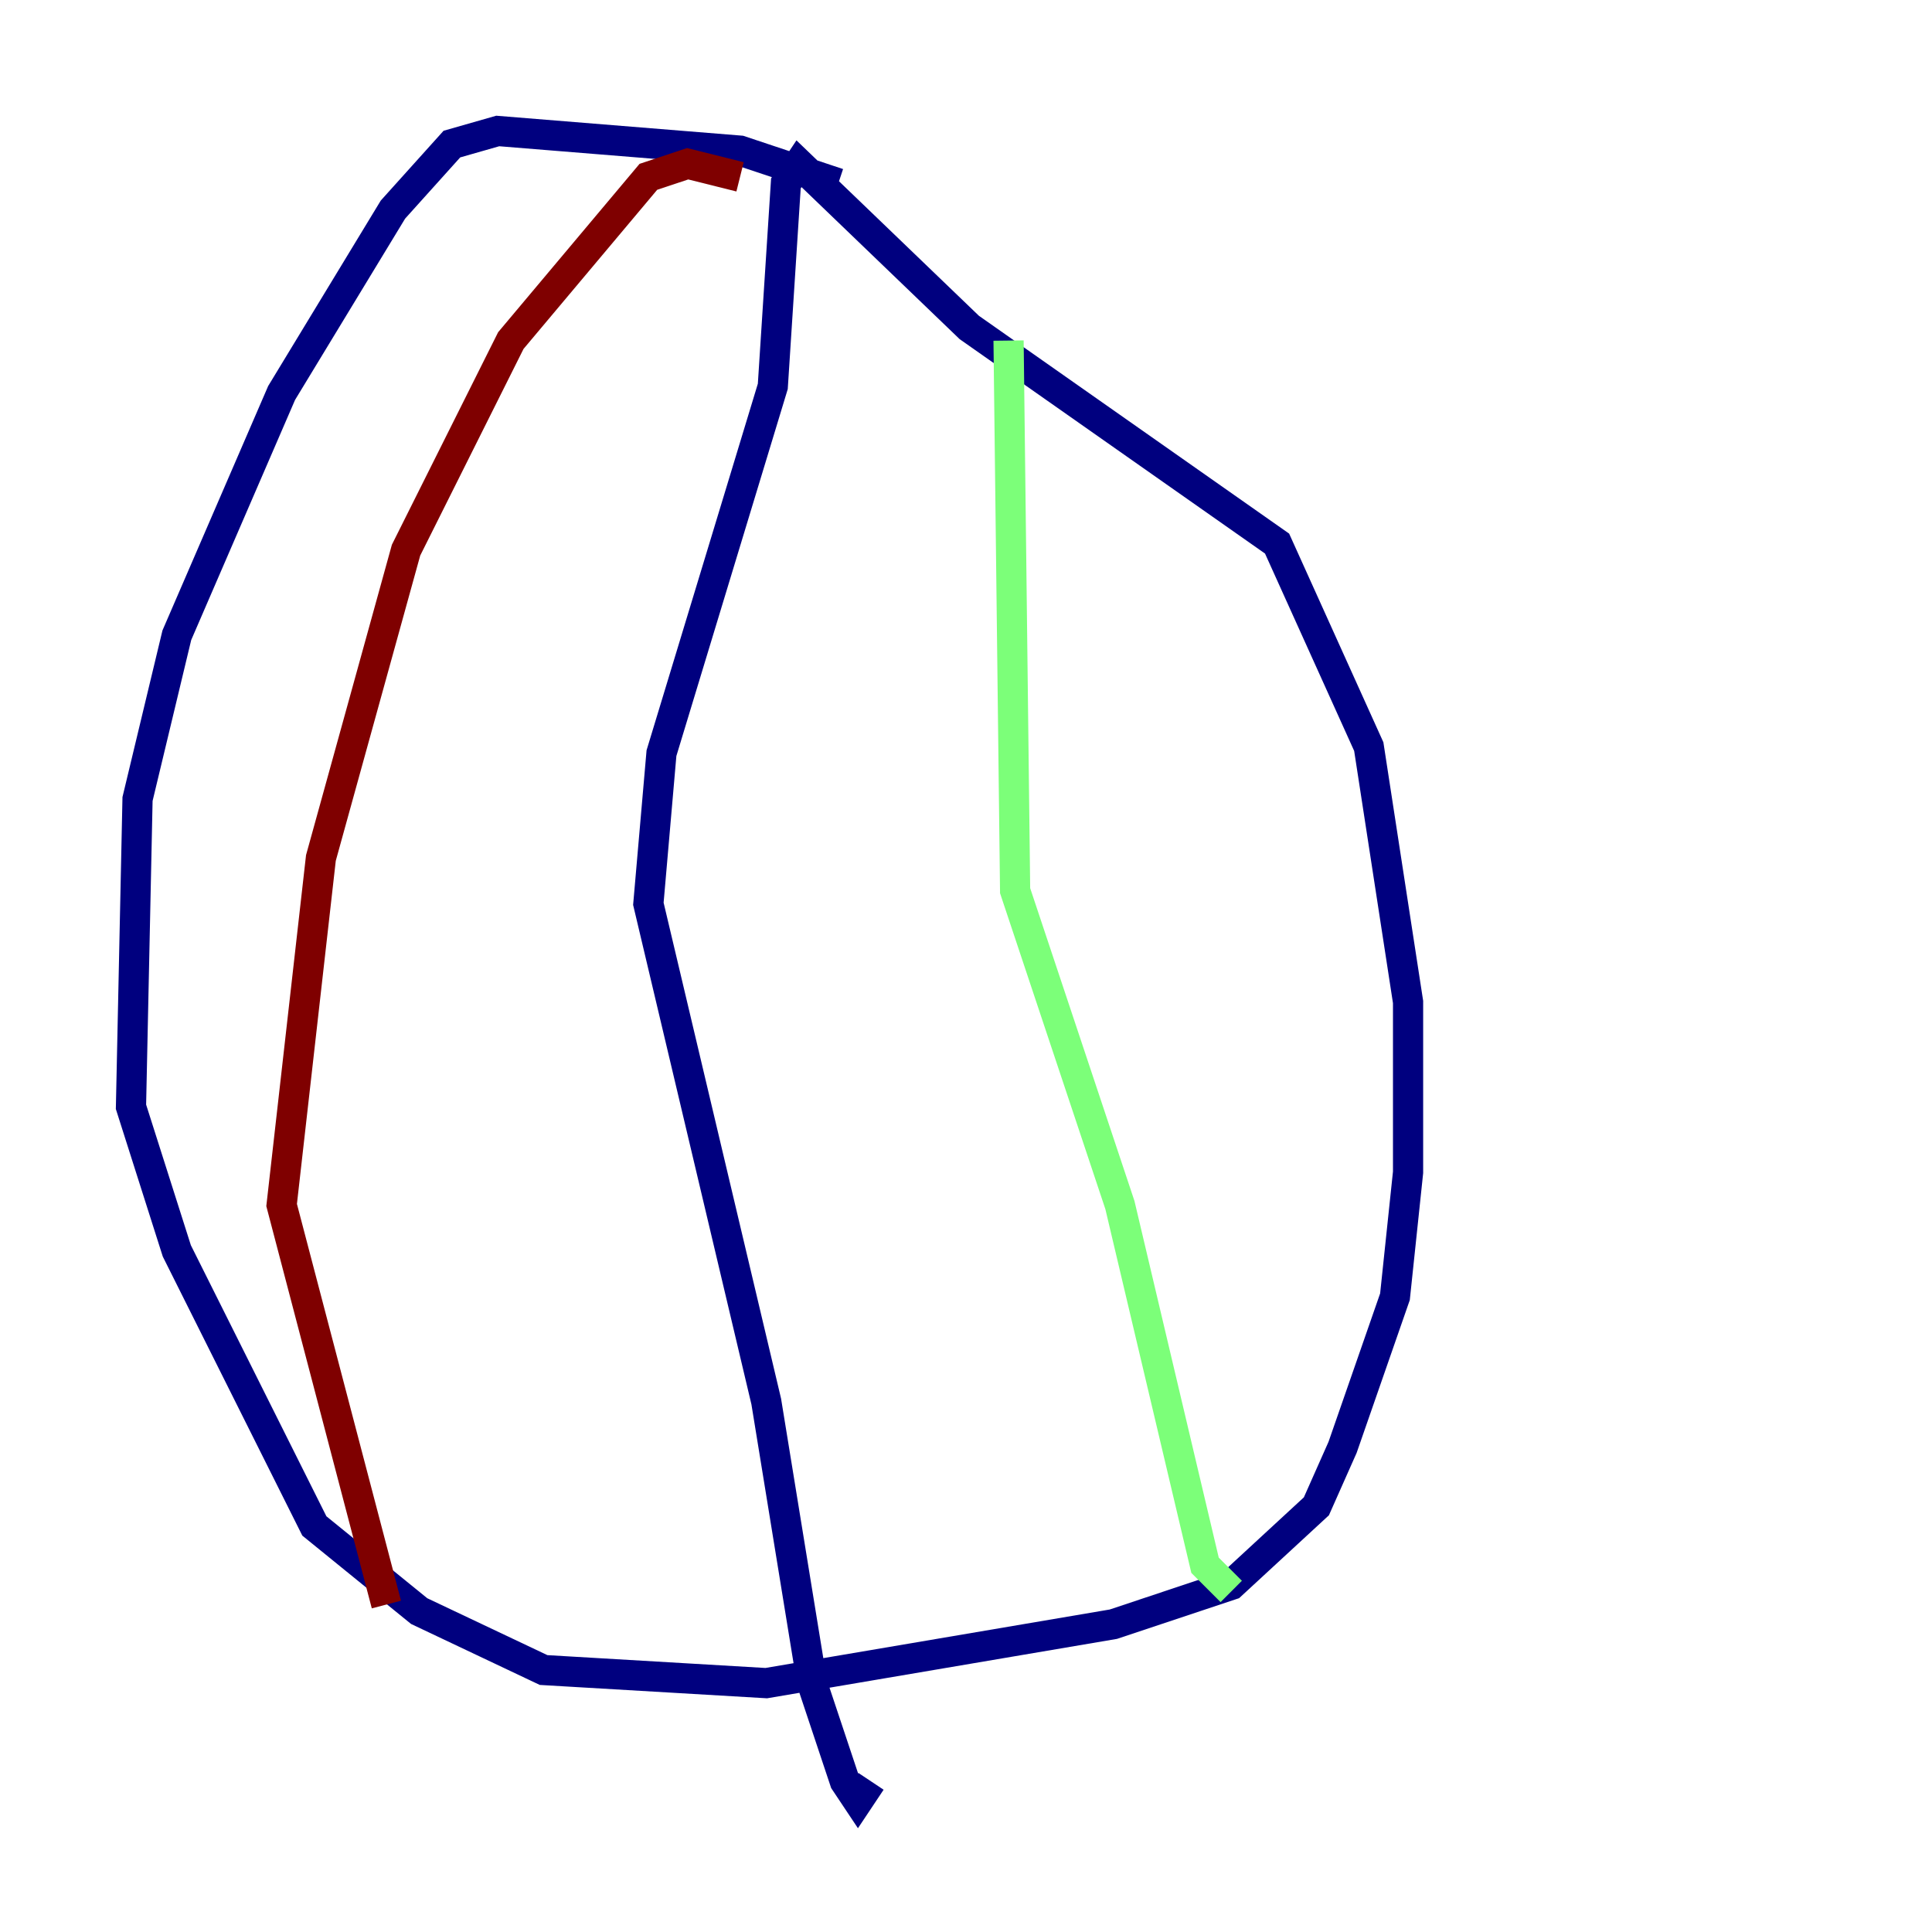 <?xml version="1.0" encoding="utf-8" ?>
<svg baseProfile="tiny" height="128" version="1.2" viewBox="0,0,128,128" width="128" xmlns="http://www.w3.org/2000/svg" xmlns:ev="http://www.w3.org/2001/xml-events" xmlns:xlink="http://www.w3.org/1999/xlink"><defs /><polyline fill="none" points="55.539,12.149 49.031,9.98 32.976,8.678 29.939,9.546 26.034,13.885 18.658,26.034 11.715,42.088 9.112,52.936 8.678,73.329 11.715,82.875 20.827,101.098 27.77,106.739 36.014,110.644 50.766,111.512 73.763,107.607 81.573,105.003 87.214,99.797 88.949,95.891 92.42,85.912 93.288,77.668 93.288,66.386 90.685,49.464 84.61,36.014 64.217,21.695 52.936,10.848 52.068,12.149 51.2,25.6 43.824,49.898 42.956,59.878 50.766,92.854 53.803,111.512 55.973,118.02 56.841,119.322 57.709,118.02" stroke="#00007f" stroke-width="2" /><polyline fill="none" points="66.82,22.563 67.254,59.01 74.197,79.837 79.837,103.702 81.573,105.437" stroke="#7cff79" stroke-width="2" /><polyline fill="none" points="49.031,11.715 45.559,10.848 42.956,11.715 33.844,22.563 26.902,36.447 21.261,56.841 18.658,79.837 25.6,106.305" stroke="#7f0000" stroke-width="2" /></svg>